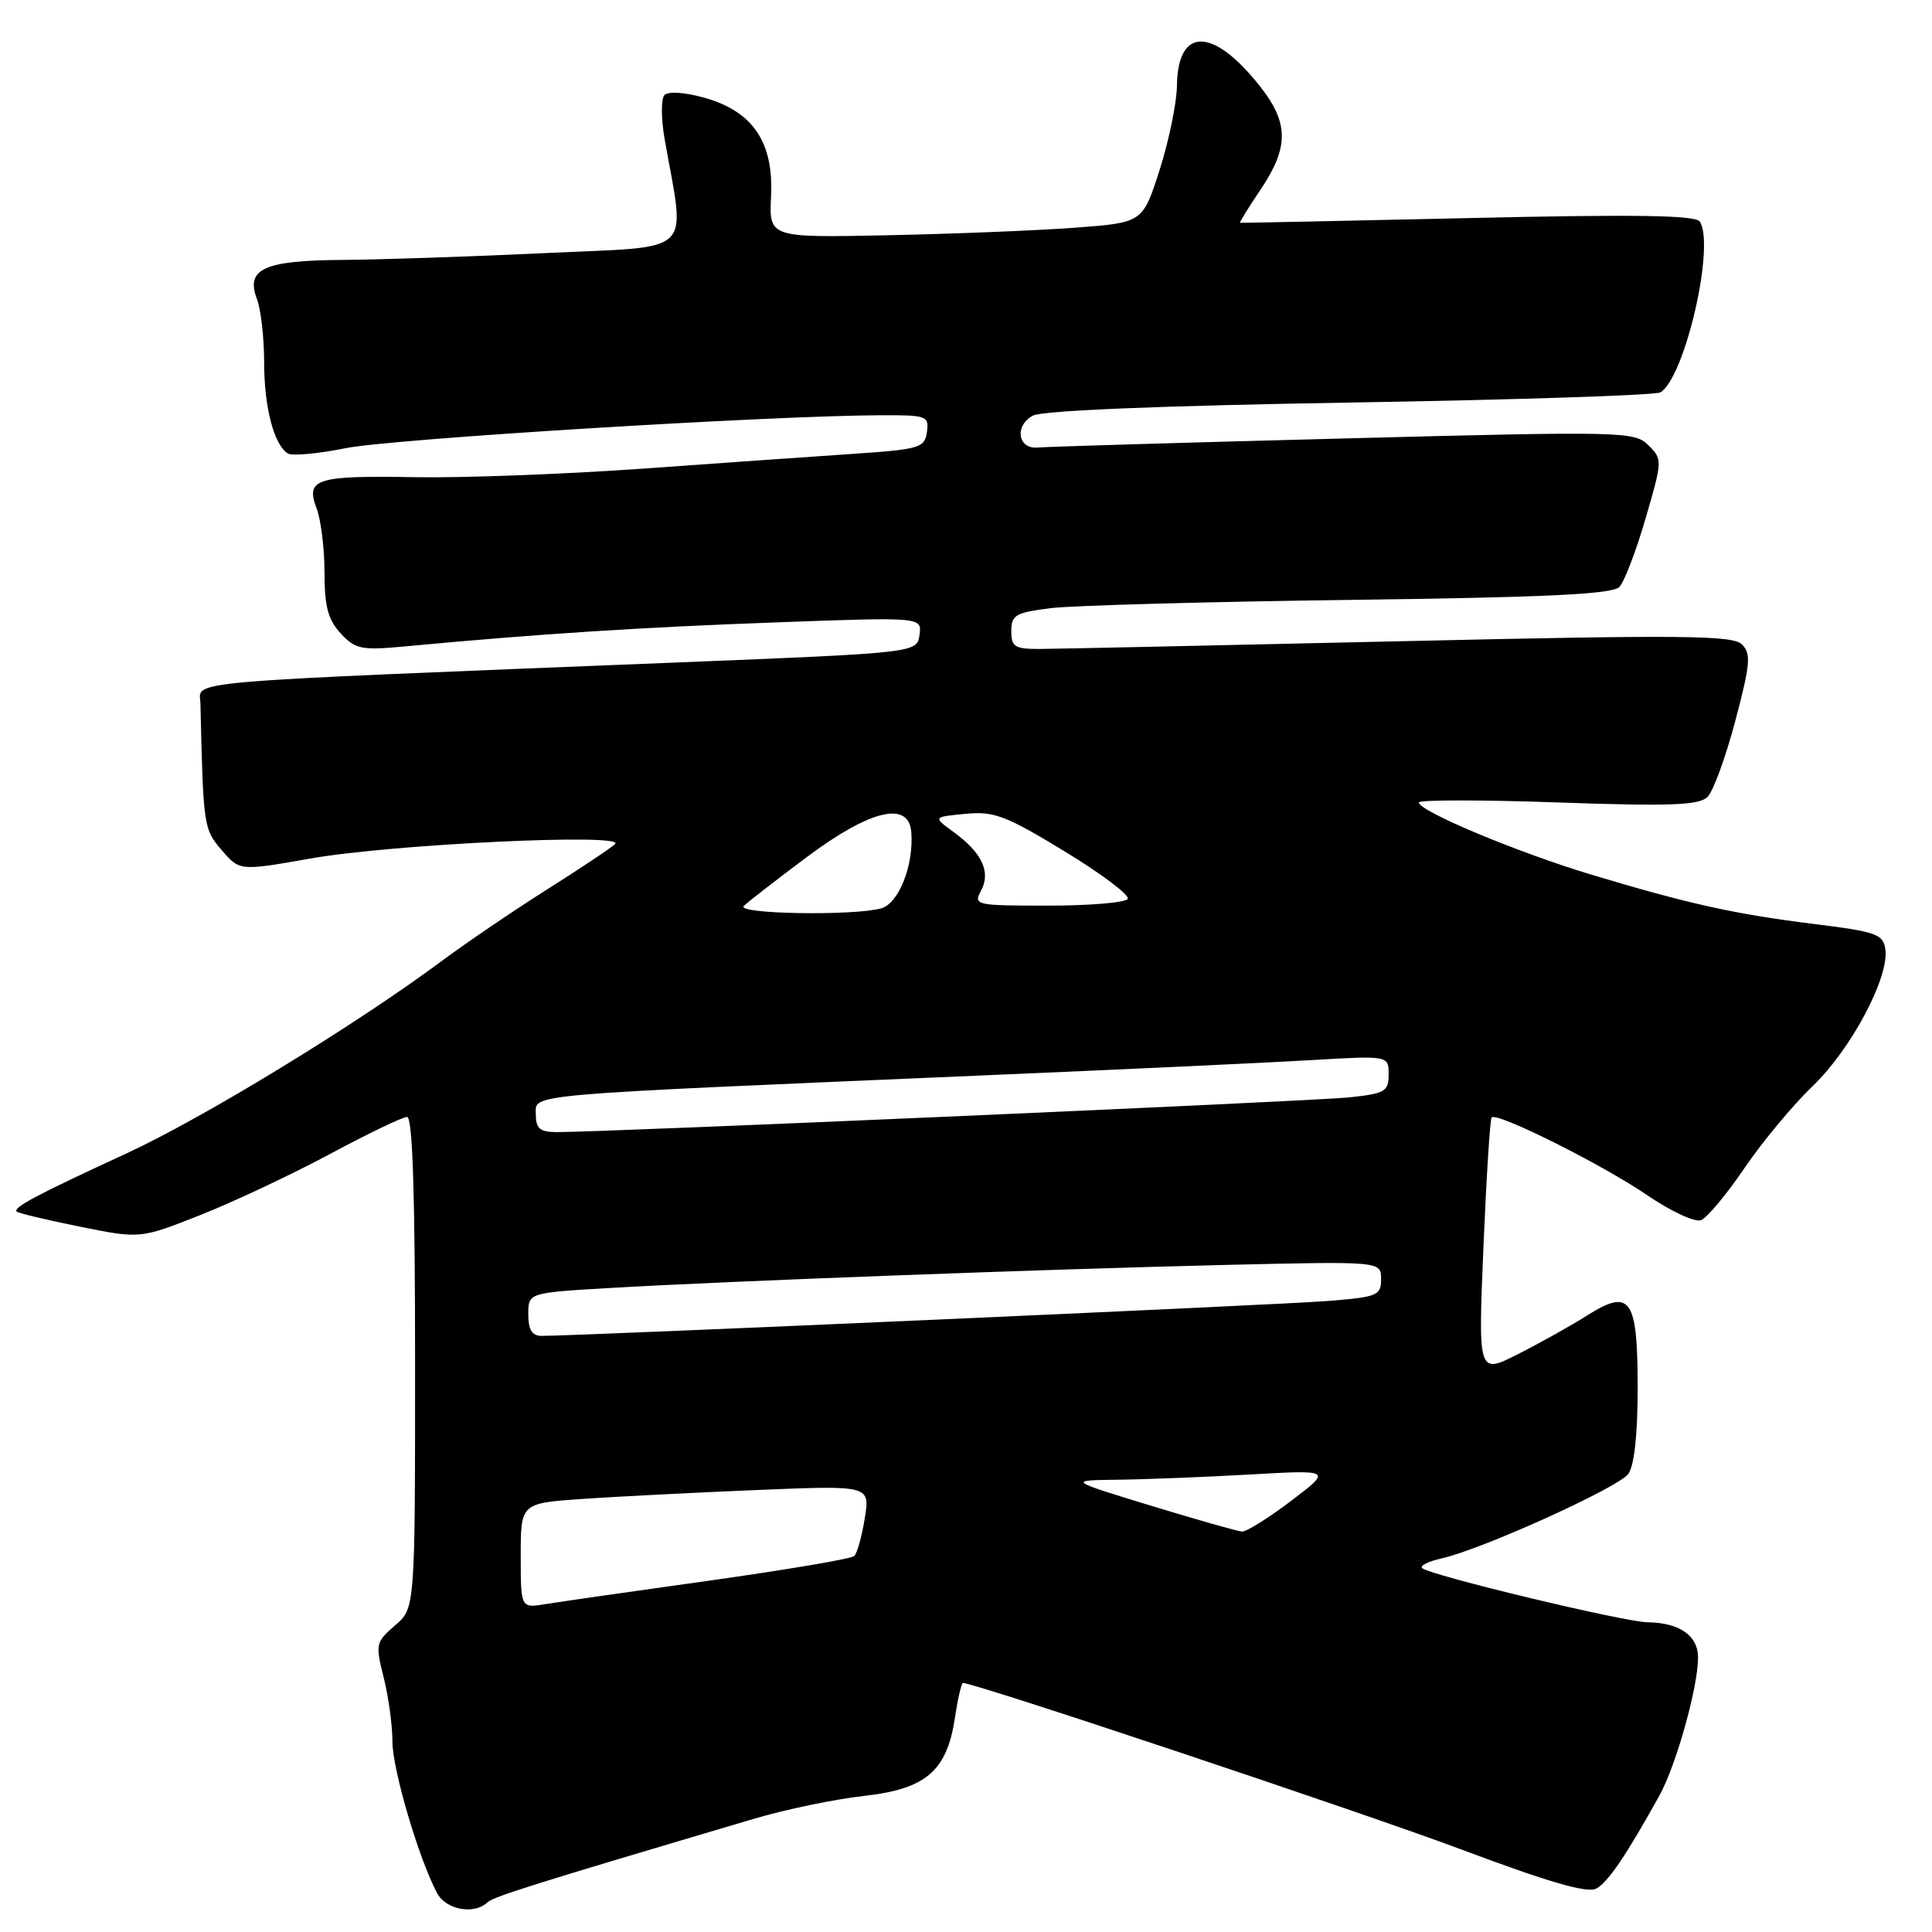 <?xml version="1.0" encoding="UTF-8" standalone="no"?>
<!DOCTYPE svg PUBLIC "-//W3C//DTD SVG 1.1//EN" "http://www.w3.org/Graphics/SVG/1.1/DTD/svg11.dtd" >
<svg xmlns="http://www.w3.org/2000/svg" xmlns:xlink="http://www.w3.org/1999/xlink" version="1.1" viewBox="0 0 256 256">
 <g >
 <path fill="currentColor"
d=" M 64.55 252.10 C 65.39 251.31 70.45 249.72 100.00 240.97 C 104.12 239.75 110.64 238.40 114.47 237.97 C 122.75 237.04 125.48 234.67 126.55 227.52 C 126.92 225.03 127.40 223.00 127.60 223.00 C 129.18 223.00 180.78 240.24 193.70 245.09 C 205.30 249.44 210.36 250.90 211.53 250.24 C 213.10 249.37 215.49 245.83 219.87 237.94 C 222.09 233.94 225.00 223.56 225.00 219.64 C 225.00 216.73 222.56 215.02 218.32 214.96 C 215.20 214.92 189.37 208.71 188.44 207.78 C 188.12 207.45 189.29 206.88 191.04 206.49 C 196.26 205.34 214.40 197.14 215.75 195.31 C 216.55 194.23 217.00 190.11 217.00 183.93 C 217.00 172.02 216.06 170.67 210.31 174.30 C 208.20 175.64 204.08 177.94 201.16 179.42 C 195.86 182.11 195.86 182.11 196.56 165.30 C 196.95 156.06 197.44 148.30 197.65 148.07 C 198.32 147.31 212.25 154.27 218.22 158.34 C 221.36 160.49 224.59 161.99 225.39 161.68 C 226.19 161.37 228.77 158.28 231.13 154.81 C 233.48 151.34 237.56 146.44 240.18 143.92 C 245.28 139.04 250.35 129.48 249.82 125.79 C 249.53 123.78 248.64 123.46 240.50 122.45 C 229.85 121.13 223.82 119.79 210.94 115.92 C 201.13 112.97 188.00 107.48 188.00 106.33 C 188.00 105.98 196.30 105.97 206.44 106.33 C 221.41 106.85 225.15 106.71 226.26 105.59 C 227.02 104.84 228.67 100.30 229.94 95.51 C 231.93 87.99 232.05 86.62 230.82 85.39 C 229.60 84.17 223.05 84.11 185.45 84.97 C 161.28 85.52 139.81 85.98 137.75 85.99 C 134.46 86.00 134.00 85.71 134.00 83.62 C 134.00 81.49 134.57 81.16 139.25 80.58 C 142.14 80.23 160.00 79.73 178.94 79.49 C 205.06 79.15 213.67 78.74 214.58 77.77 C 215.24 77.07 216.80 72.99 218.05 68.69 C 220.29 61.00 220.30 60.85 218.41 58.99 C 216.57 57.17 215.15 57.13 178.00 58.10 C 156.82 58.65 138.62 59.19 137.54 59.30 C 134.87 59.57 134.37 56.41 136.87 55.07 C 138.12 54.40 153.78 53.76 178.88 53.34 C 200.89 52.98 219.41 52.37 220.02 51.99 C 223.27 49.98 227.29 32.55 225.23 29.36 C 224.69 28.51 216.59 28.39 194.50 28.90 C 178.00 29.27 164.41 29.55 164.31 29.52 C 164.21 29.48 165.44 27.48 167.06 25.08 C 170.81 19.49 170.78 16.26 166.92 11.39 C 160.71 3.55 156.05 3.54 155.95 11.37 C 155.92 13.64 154.89 18.65 153.66 22.50 C 151.42 29.50 151.42 29.50 142.46 30.17 C 137.53 30.54 126.39 30.99 117.70 31.17 C 101.90 31.50 101.90 31.50 102.17 26.00 C 102.52 18.83 99.76 14.75 93.33 12.95 C 90.73 12.22 88.54 12.08 88.04 12.60 C 87.58 13.10 87.59 15.75 88.08 18.50 C 90.82 34.04 92.33 32.59 72.37 33.53 C 62.54 34.00 50.41 34.40 45.41 34.44 C 34.95 34.51 32.52 35.62 34.05 39.64 C 34.57 41.01 35.00 44.77 35.00 48.00 C 35.00 53.97 36.30 58.95 38.15 60.09 C 38.71 60.44 42.17 60.12 45.84 59.38 C 51.96 58.15 102.03 55.07 116.82 55.02 C 122.81 55.00 123.12 55.12 122.82 57.25 C 122.52 59.35 121.86 59.54 113.00 60.14 C 107.78 60.49 95.17 61.38 85.00 62.11 C 74.83 62.83 61.33 63.34 55.00 63.23 C 41.81 63.00 40.46 63.44 41.96 67.40 C 42.53 68.90 43.00 72.72 43.00 75.88 C 43.00 80.38 43.47 82.12 45.15 83.94 C 47.12 86.05 47.88 86.20 53.90 85.63 C 71.14 84.01 85.09 83.11 102.84 82.47 C 122.17 81.76 122.17 81.76 121.84 84.13 C 121.50 86.50 121.50 86.50 90.00 87.77 C 22.26 90.49 26.49 90.12 26.56 93.25 C 26.93 109.55 26.98 109.86 29.38 112.65 C 31.75 115.41 31.75 115.41 41.13 113.76 C 51.94 111.85 83.05 110.38 81.50 111.84 C 80.95 112.37 76.90 115.07 72.50 117.85 C 68.10 120.63 61.80 124.91 58.50 127.36 C 47.07 135.85 26.91 148.15 16.73 152.85 C 4.90 158.30 1.68 160.01 2.21 160.54 C 2.42 160.75 6.19 161.65 10.59 162.54 C 18.58 164.15 18.58 164.15 26.54 161.00 C 30.92 159.27 38.63 155.64 43.69 152.93 C 48.74 150.22 53.35 148.00 53.94 148.00 C 54.67 148.00 55.00 158.19 55.00 180.55 C 55.00 213.10 55.00 213.10 52.34 215.38 C 49.79 217.58 49.73 217.87 50.84 222.28 C 51.48 224.81 52.00 228.63 52.00 230.77 C 52.00 234.46 55.50 246.34 57.93 250.87 C 59.10 253.05 62.81 253.74 64.55 252.10 Z  M 69.00 206.14 C 69.00 199.18 69.00 199.18 77.25 198.61 C 81.79 198.30 92.20 197.77 100.39 197.43 C 115.28 196.82 115.28 196.82 114.59 201.16 C 114.21 203.55 113.58 205.80 113.20 206.18 C 112.81 206.55 104.17 208.01 94.00 209.44 C 83.83 210.86 74.04 212.26 72.25 212.56 C 69.00 213.09 69.00 213.09 69.00 206.14 Z  M 152.50 199.51 C 141.50 196.15 141.50 196.15 148.09 196.07 C 151.72 196.03 159.60 195.72 165.59 195.38 C 176.50 194.76 176.50 194.76 171.07 198.88 C 168.08 201.15 165.16 202.97 164.57 202.94 C 163.98 202.90 158.55 201.36 152.50 199.51 Z  M 70.00 174.15 C 70.00 171.30 70.00 171.30 80.75 170.67 C 96.07 169.76 138.99 168.16 162.75 167.60 C 183.00 167.13 183.00 167.13 183.00 169.48 C 183.00 171.68 182.53 171.87 175.75 172.40 C 169.36 172.91 76.25 177.03 71.75 177.01 C 70.49 177.00 70.00 176.19 70.00 174.15 Z  M 71.00 147.65 C 71.00 144.92 68.54 145.14 129.50 142.53 C 148.20 141.73 168.11 140.81 173.75 140.47 C 184.00 139.87 184.00 139.87 184.00 142.36 C 184.00 144.63 183.53 144.91 178.75 145.41 C 173.90 145.92 79.97 150.03 73.75 150.01 C 71.53 150.00 71.00 149.54 71.00 147.65 Z  M 98.55 120.05 C 99.07 119.53 102.84 116.61 106.93 113.55 C 115.29 107.30 120.42 106.07 120.75 110.25 C 121.10 114.66 119.08 119.74 116.74 120.37 C 112.99 121.38 97.49 121.11 98.55 120.05 Z  M 130.00 118.00 C 131.32 115.53 130.12 112.98 126.32 110.22 C 123.62 108.25 123.62 108.25 127.92 107.84 C 131.71 107.47 133.26 108.06 141.10 112.83 C 145.98 115.80 149.73 118.63 149.43 119.11 C 149.13 119.60 144.39 120.00 138.91 120.00 C 129.24 120.00 128.96 119.94 130.00 118.00 Z "/>
</g>
</svg>